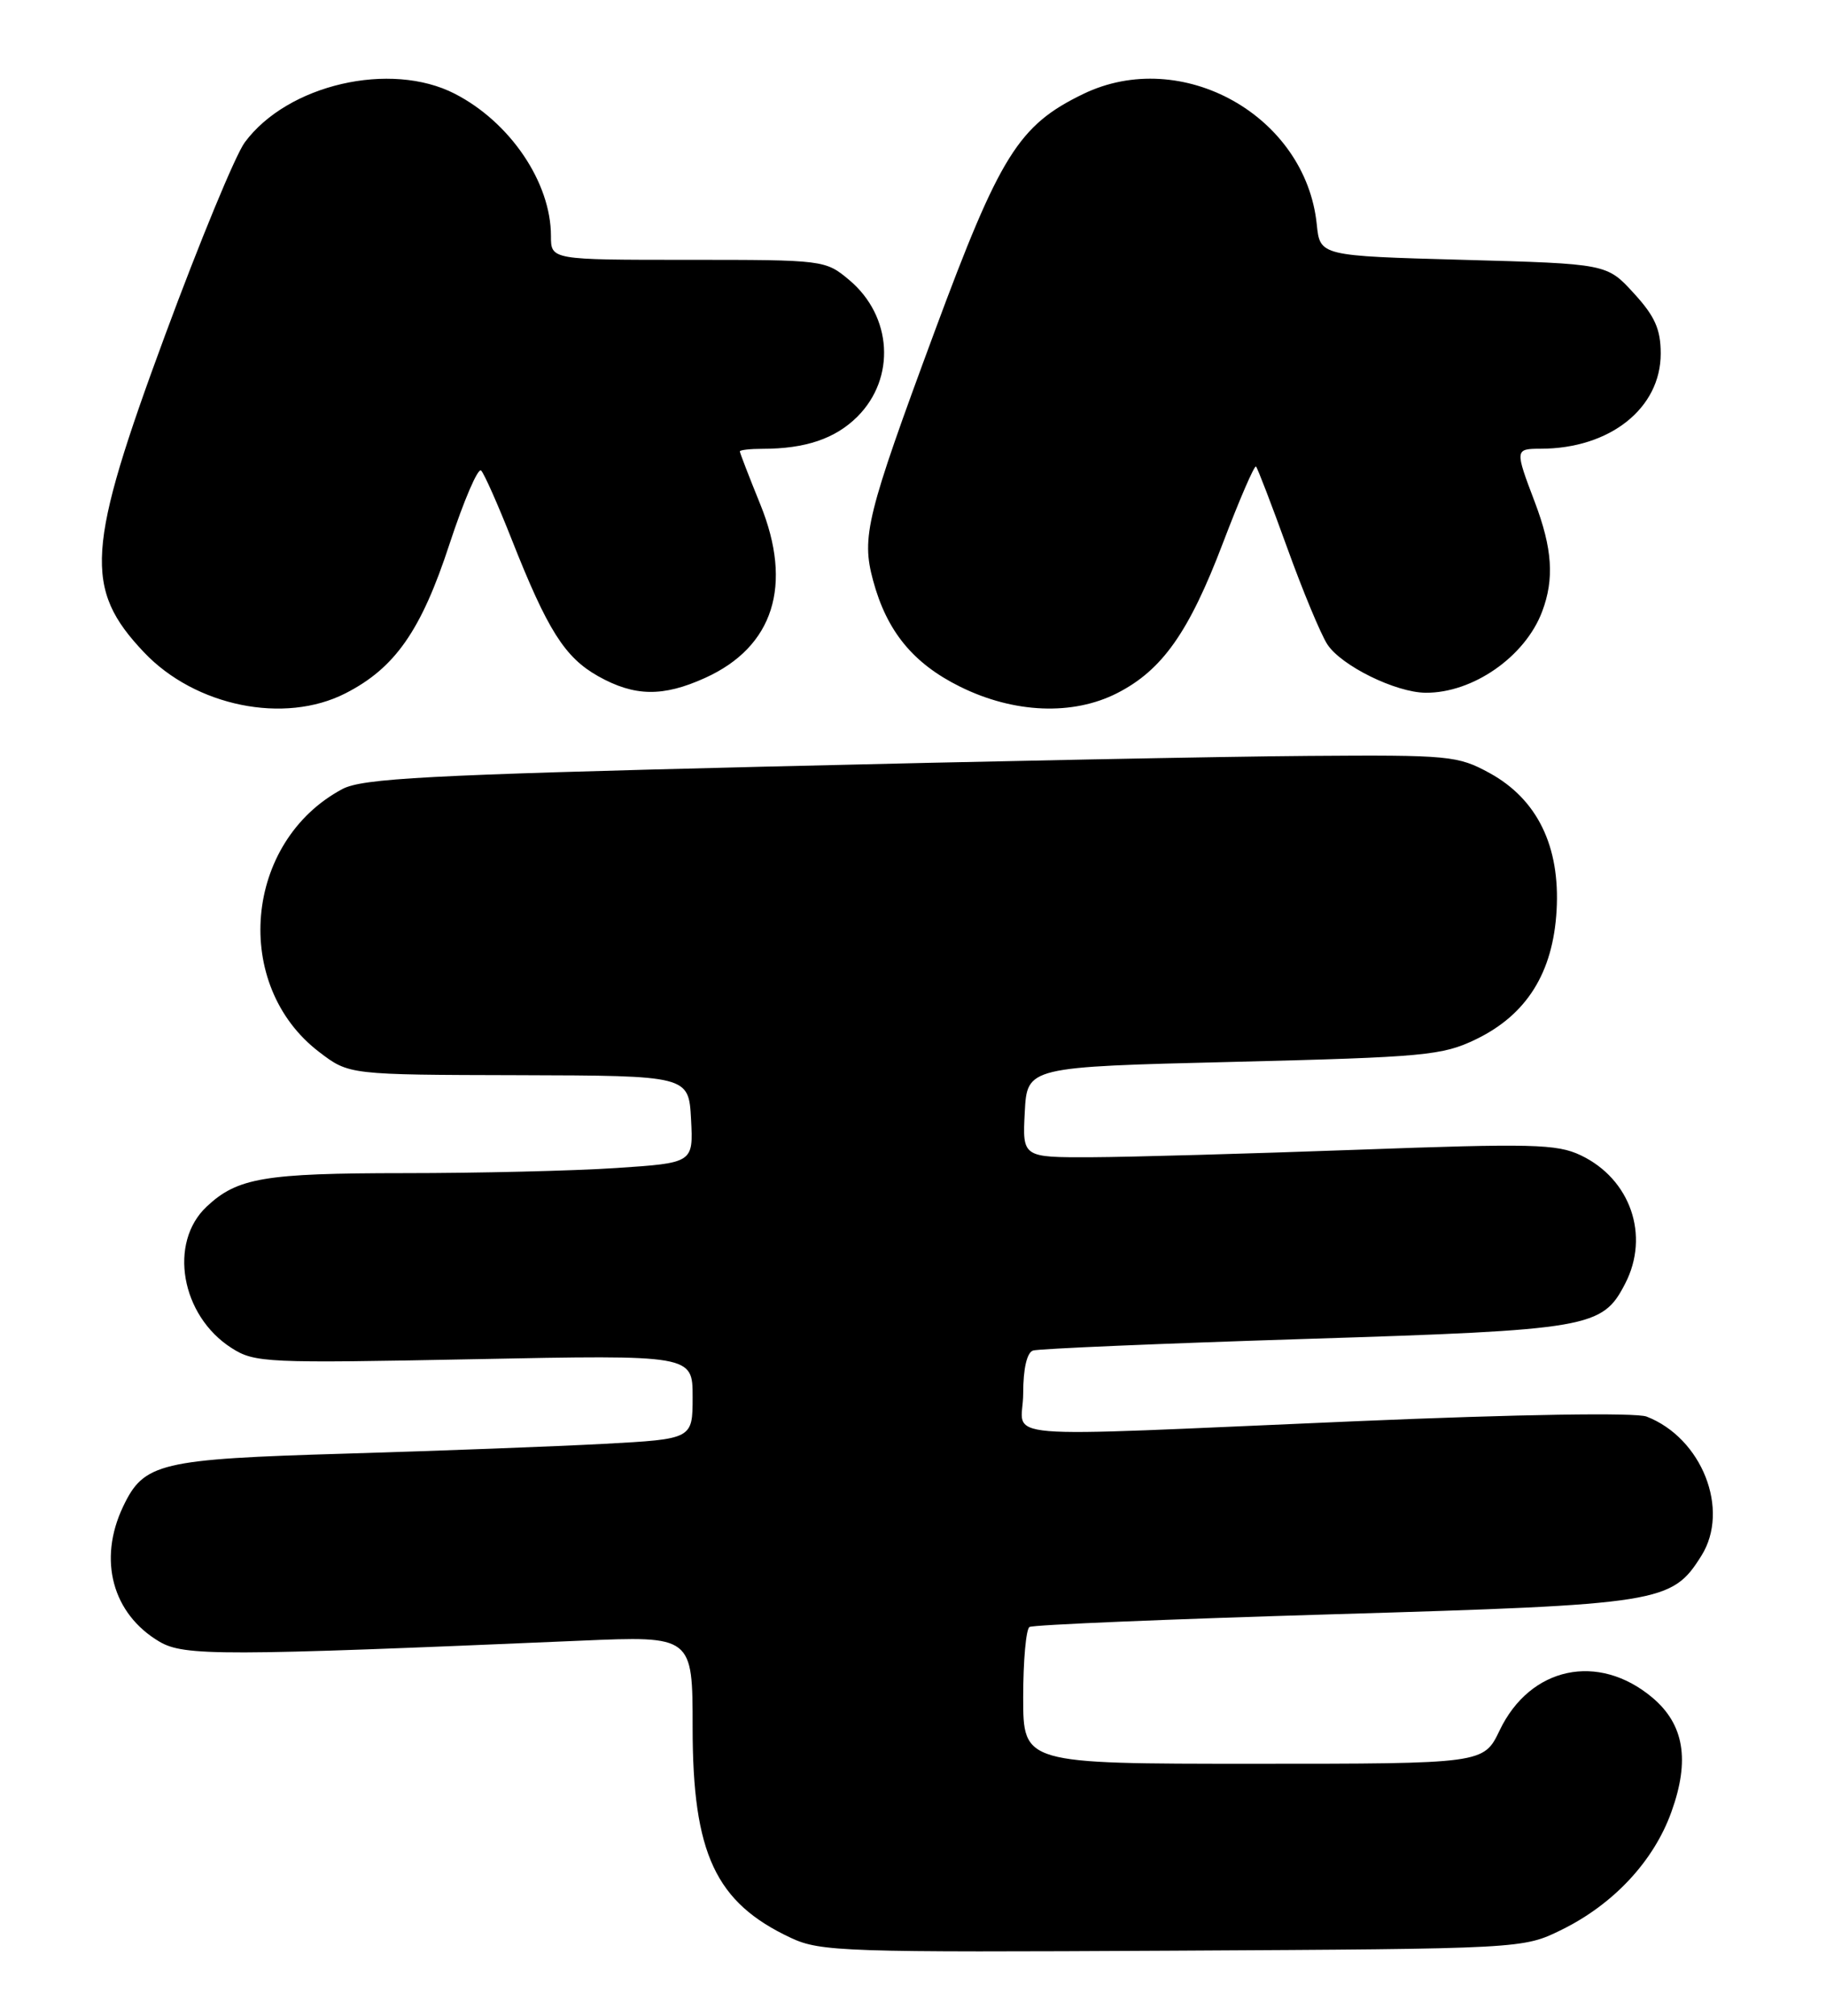 <?xml version="1.0" encoding="UTF-8" standalone="no"?>
<!DOCTYPE svg PUBLIC "-//W3C//DTD SVG 1.1//EN" "http://www.w3.org/Graphics/SVG/1.1/DTD/svg11.dtd" >
<svg xmlns="http://www.w3.org/2000/svg" xmlns:xlink="http://www.w3.org/1999/xlink" version="1.1" viewBox="0 0 232 256">
 <g >
 <path fill="currentColor"
d=" M 198.42 245.08 C 205.02 241.83 210.12 236.36 212.36 230.11 C 214.73 223.54 213.97 218.99 209.94 215.60 C 203.07 209.83 194.41 211.68 190.54 219.75 C 188.50 224.00 188.50 224.00 159.25 224.00 C 130.00 224.00 130.00 224.00 130.00 215.56 C 130.00 210.92 130.36 206.90 130.80 206.63 C 131.24 206.35 148.66 205.63 169.51 205.01 C 211.09 203.78 212.41 203.57 216.17 197.58 C 219.83 191.75 216.25 182.64 209.21 179.91 C 207.84 179.38 193.08 179.61 172.21 180.50 C 124.61 182.53 130.00 182.98 130.00 176.97 C 130.00 173.83 130.47 171.78 131.25 171.52 C 131.94 171.29 147.48 170.63 165.80 170.05 C 202.05 168.91 203.58 168.64 206.48 163.03 C 209.65 156.91 207.16 149.73 200.83 146.72 C 197.80 145.28 194.62 145.21 172.46 146.02 C 158.73 146.52 143.54 146.95 138.70 146.97 C 129.90 147.00 129.90 147.00 130.20 141.25 C 130.50 135.50 130.50 135.50 156.71 134.86 C 181.05 134.26 183.26 134.05 187.53 131.99 C 193.98 128.87 197.32 123.53 197.77 115.63 C 198.24 107.49 195.32 101.50 189.26 98.18 C 185.22 95.97 184.13 95.87 166.26 96.00 C 155.94 96.07 124.78 96.69 97.00 97.37 C 54.28 98.42 46.04 98.86 43.50 100.21 C 31.01 106.87 29.41 125.12 40.57 133.62 C 44.35 136.50 44.35 136.50 65.93 136.55 C 87.50 136.61 87.50 136.61 87.80 142.15 C 88.09 147.69 88.09 147.69 78.30 148.34 C 72.91 148.70 60.77 148.99 51.32 148.99 C 33.59 149.00 30.16 149.58 26.27 153.23 C 21.36 157.82 22.99 167.10 29.42 171.20 C 32.35 173.08 33.85 173.14 60.25 172.62 C 88.00 172.07 88.00 172.07 88.00 177.41 C 88.00 182.76 88.00 182.76 76.75 183.37 C 70.56 183.70 55.83 184.26 44.00 184.61 C 20.24 185.31 18.28 185.78 15.63 191.36 C 12.43 198.11 14.28 204.96 20.25 208.49 C 23.38 210.34 28.12 210.33 73.75 208.37 C 88.00 207.76 88.00 207.76 88.00 219.41 C 88.00 235.43 90.91 241.64 100.50 246.12 C 104.24 247.87 107.35 247.97 149.00 247.74 C 193.50 247.50 193.50 247.50 198.42 245.08 Z  M 43.88 88.06 C 50.20 84.84 53.52 80.08 57.12 69.07 C 58.94 63.54 60.74 59.35 61.13 59.76 C 61.53 60.17 63.27 64.10 65.01 68.50 C 69.56 80.02 71.75 83.49 76.00 85.88 C 80.62 88.47 84.23 88.53 89.60 86.09 C 98.29 82.15 100.77 74.33 96.60 64.06 C 95.17 60.54 94.00 57.51 94.00 57.33 C 94.00 57.15 95.29 57.00 96.88 57.00 C 102.34 57.00 106.13 55.71 108.94 52.91 C 113.83 48.01 113.37 40.17 107.92 35.58 C 104.87 33.02 104.70 33.00 87.42 33.00 C 70.00 33.00 70.00 33.00 70.00 29.97 C 70.00 23.18 64.83 15.53 57.79 11.91 C 49.62 7.71 36.53 10.73 31.10 18.08 C 29.92 19.67 25.37 30.69 20.98 42.56 C 10.94 69.70 10.61 74.74 18.31 82.86 C 24.81 89.71 36.13 92.01 43.88 88.06 Z  M 141.94 88.03 C 147.67 85.11 151.06 80.30 155.36 69.01 C 157.48 63.44 159.38 59.05 159.58 59.25 C 159.78 59.45 161.56 64.09 163.54 69.56 C 165.51 75.03 167.81 80.55 168.64 81.83 C 170.40 84.54 177.32 87.95 181.13 87.98 C 187.12 88.03 193.77 83.41 195.93 77.68 C 197.50 73.54 197.24 69.66 195.00 63.76 C 192.46 57.07 192.47 57.00 195.75 56.99 C 204.54 56.98 211.00 51.86 211.00 44.91 C 211.00 41.82 210.26 40.16 207.58 37.24 C 204.16 33.50 204.16 33.50 185.93 33.00 C 167.71 32.50 167.71 32.50 167.30 28.50 C 165.89 14.68 150.13 5.88 137.62 11.94 C 129.42 15.91 127.06 19.68 118.75 42.10 C 110.09 65.48 109.43 68.16 110.92 73.69 C 112.66 80.17 116.01 84.26 122.00 87.22 C 128.84 90.60 136.31 90.90 141.94 88.03 Z "/>
</g>
</svg>